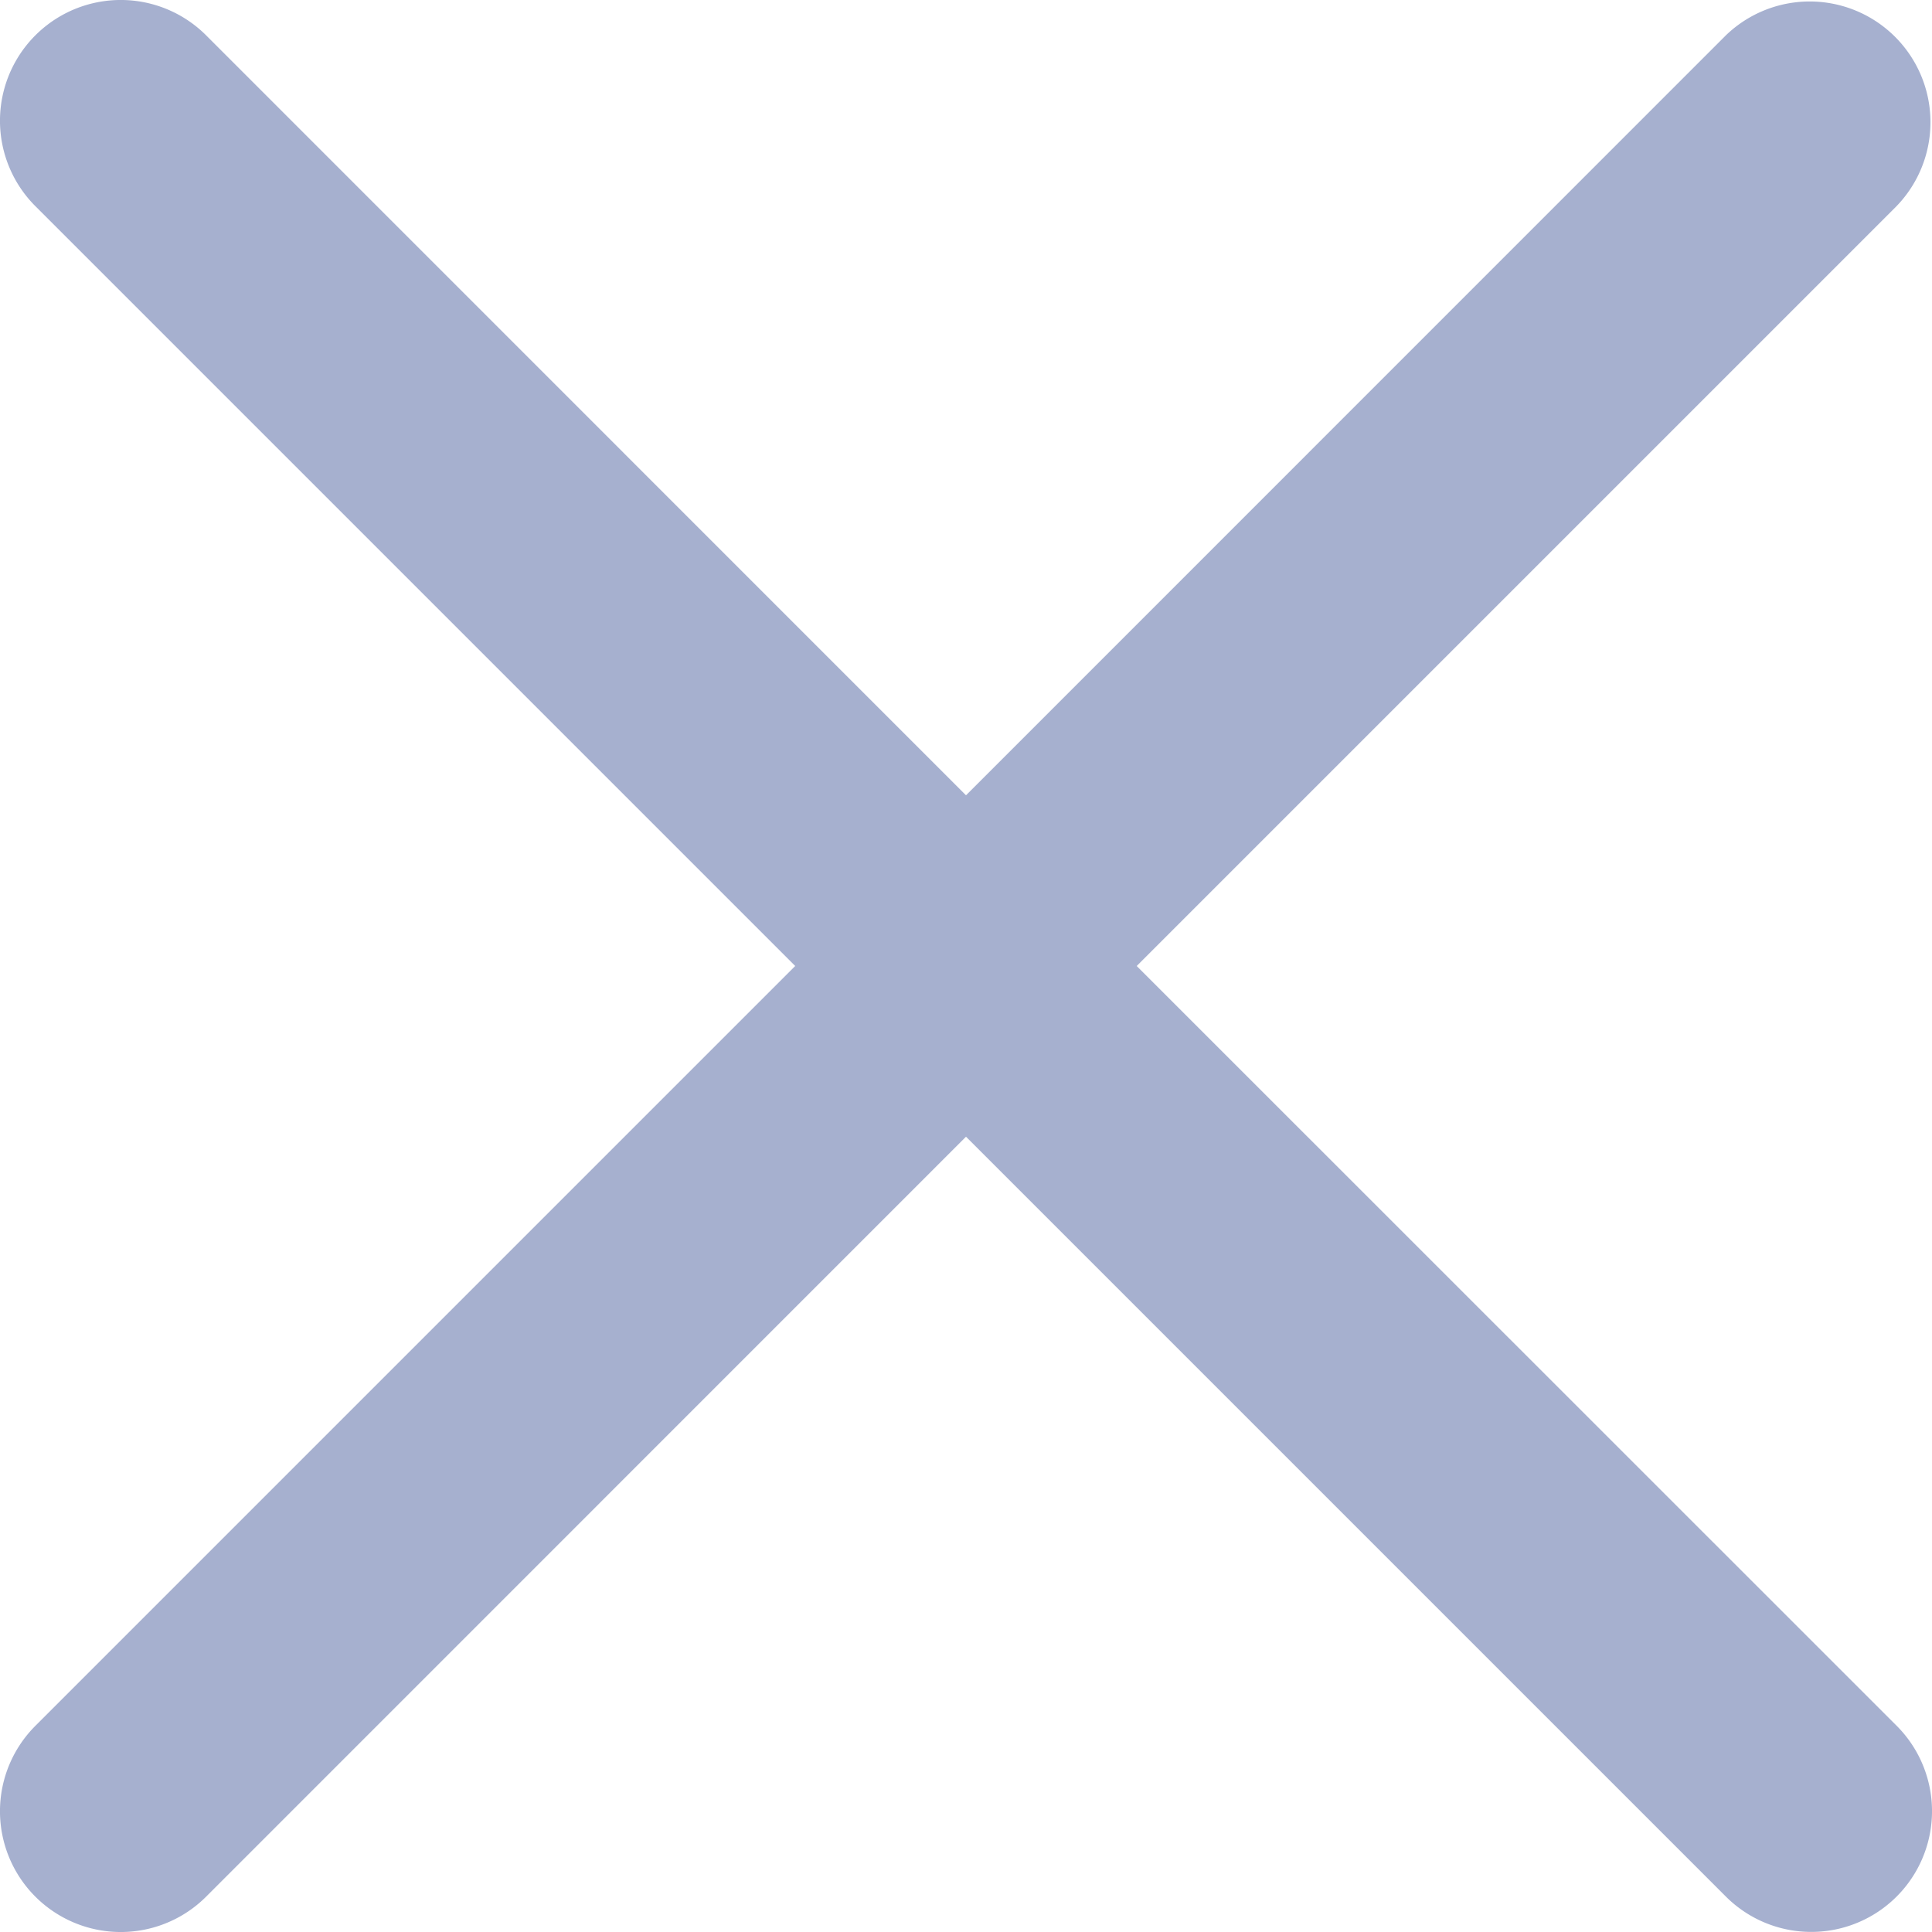 <svg xmlns="http://www.w3.org/2000/svg" width="20" height="20.001" viewBox="0 0 20 20.001">
  <path id="Path_93142" data-name="Path 93142" d="M11.767,10l7.866-7.866A1.25,1.25,0,0,0,17.866.366L10,8.233,2.134.366A1.25,1.25,0,0,0,.366,2.134L8.232,10,.366,17.866a1.25,1.25,0,0,0,1.768,1.768L10,11.767l7.866,7.866a1.25,1.25,0,0,0,1.768-1.768Z" transform="translate(0 0)" fill="#a6b0cf"/>
</svg>
